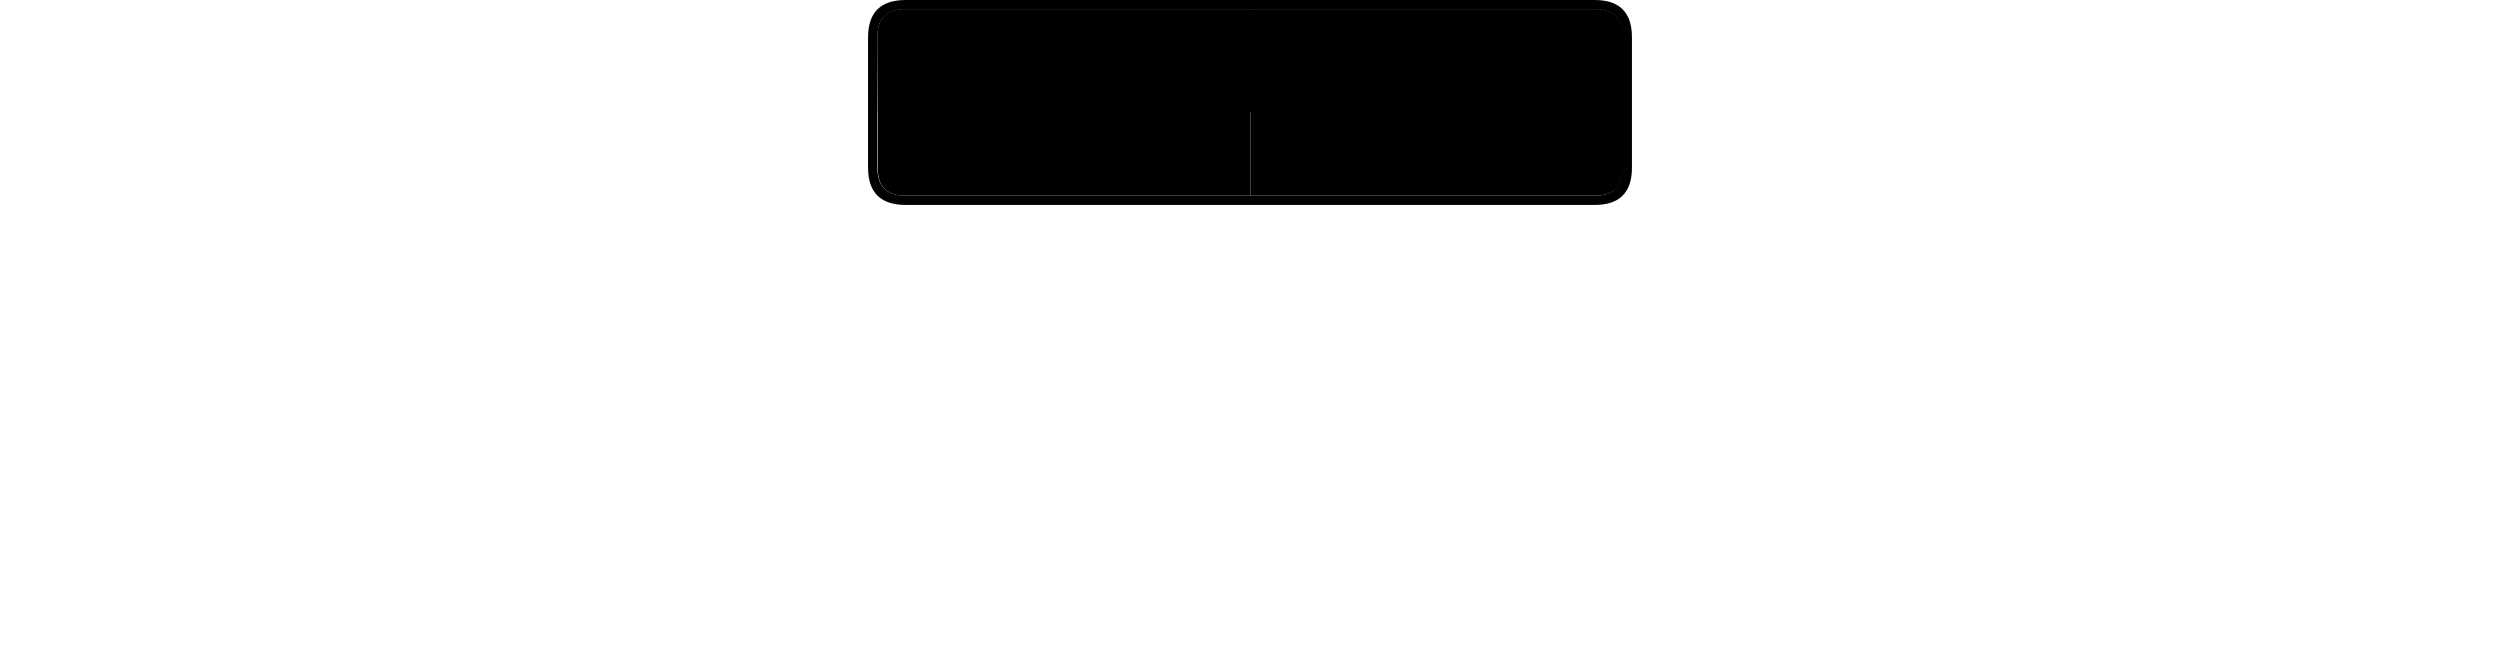 <?xml version='1.0' encoding='UTF-8' ?> 
<!DOCTYPE svg PUBLIC "-//W3C//DTD SVG 1.0//EN" "http://www.w3.org/TR/2001/REC-SVG-20010904/DTD/svg10.dtd">
<svg width="82"
     height="22"
     viewBox="0 0 82 72"
     xmlns="http://www.w3.org/2000/svg"
     xmlns:xlink="http://www.w3.org/1999/xlink"><path d=" M 41.0 21.0 H 6.95 H 3.9 Q 1.0 20.95 1.0 18.0 V 16.05 V 4.95 V 4.0 Q 1.0 1.05 3.9 1.0 H 6.95 H 41.0 M 41.0 1.0 V 0.0 M 41.0 0.0 H 6.95 H 4.05 Q 0.0 0.0 0.0 4.0 V 4.95 V 16.05 V 18.0 Q 0.0 22.0 4.05 22.0 H 6.95 H 41.0 M 41.0 22.0 V 21.0"/><path d=" M 41.0 1.0 H 75.05 H 78.15 Q 81.0 1.05 81.0 4.0 V 4.95 V 16.05 V 18.0 Q 81.0 20.95 78.15 21.0 H 75.05 H 41.0 M 41.0 21.0 V 22.0 M 41.0 22.0 H 75.05 H 78.0 Q 82.0 22.0 82.0 18.0 V 16.05 V 4.95 V 4.0 Q 82.0 0.0 78.0 0.0 H 75.05 H 41.0 M 41.0 0.0 V 1.0"/><path d=" M 0.0 0.0 M 0.0 0.0"/><path d=" M 41.05 1.0 H 6.95 H 3.9 Q 1.0 1.05 1.05 4.0 V 4.95 V 16.05 V 18.0 Q 1.0 20.95 3.9 21.0 H 6.95 H 41.05 M 41.05 21.0 V 16.05 V 4.95 V 1.0"/><path d=" M 41.05 21.0 H 75.05 H 78.15 Q 81.05 20.95 81.05 18.0 V 16.05 V 4.95 V 4.0 Q 81.05 1.05 78.15 1.0 H 75.05 H 41.05 M 41.05 1.0 V 4.95 V 16.05 V 21.0"/><path d=" M 41.0 12.0 H 75.05 H 81.05 L 81.0 4.95 V 4.0 Q 81.0 1.0 78.0 1.0 H 75.05 H 41.0 M 41.0 1.0 V 4.95 V 12.0 "/><path d=" M 41.0 1.0 H 6.95 H 4.0 Q 1.0 1.0 1.0 4.0 V 4.95 L 1.05 12.0 H 6.95 H 41.0 M 41.0 12.0  V 4.95 V 1.0"/></svg>